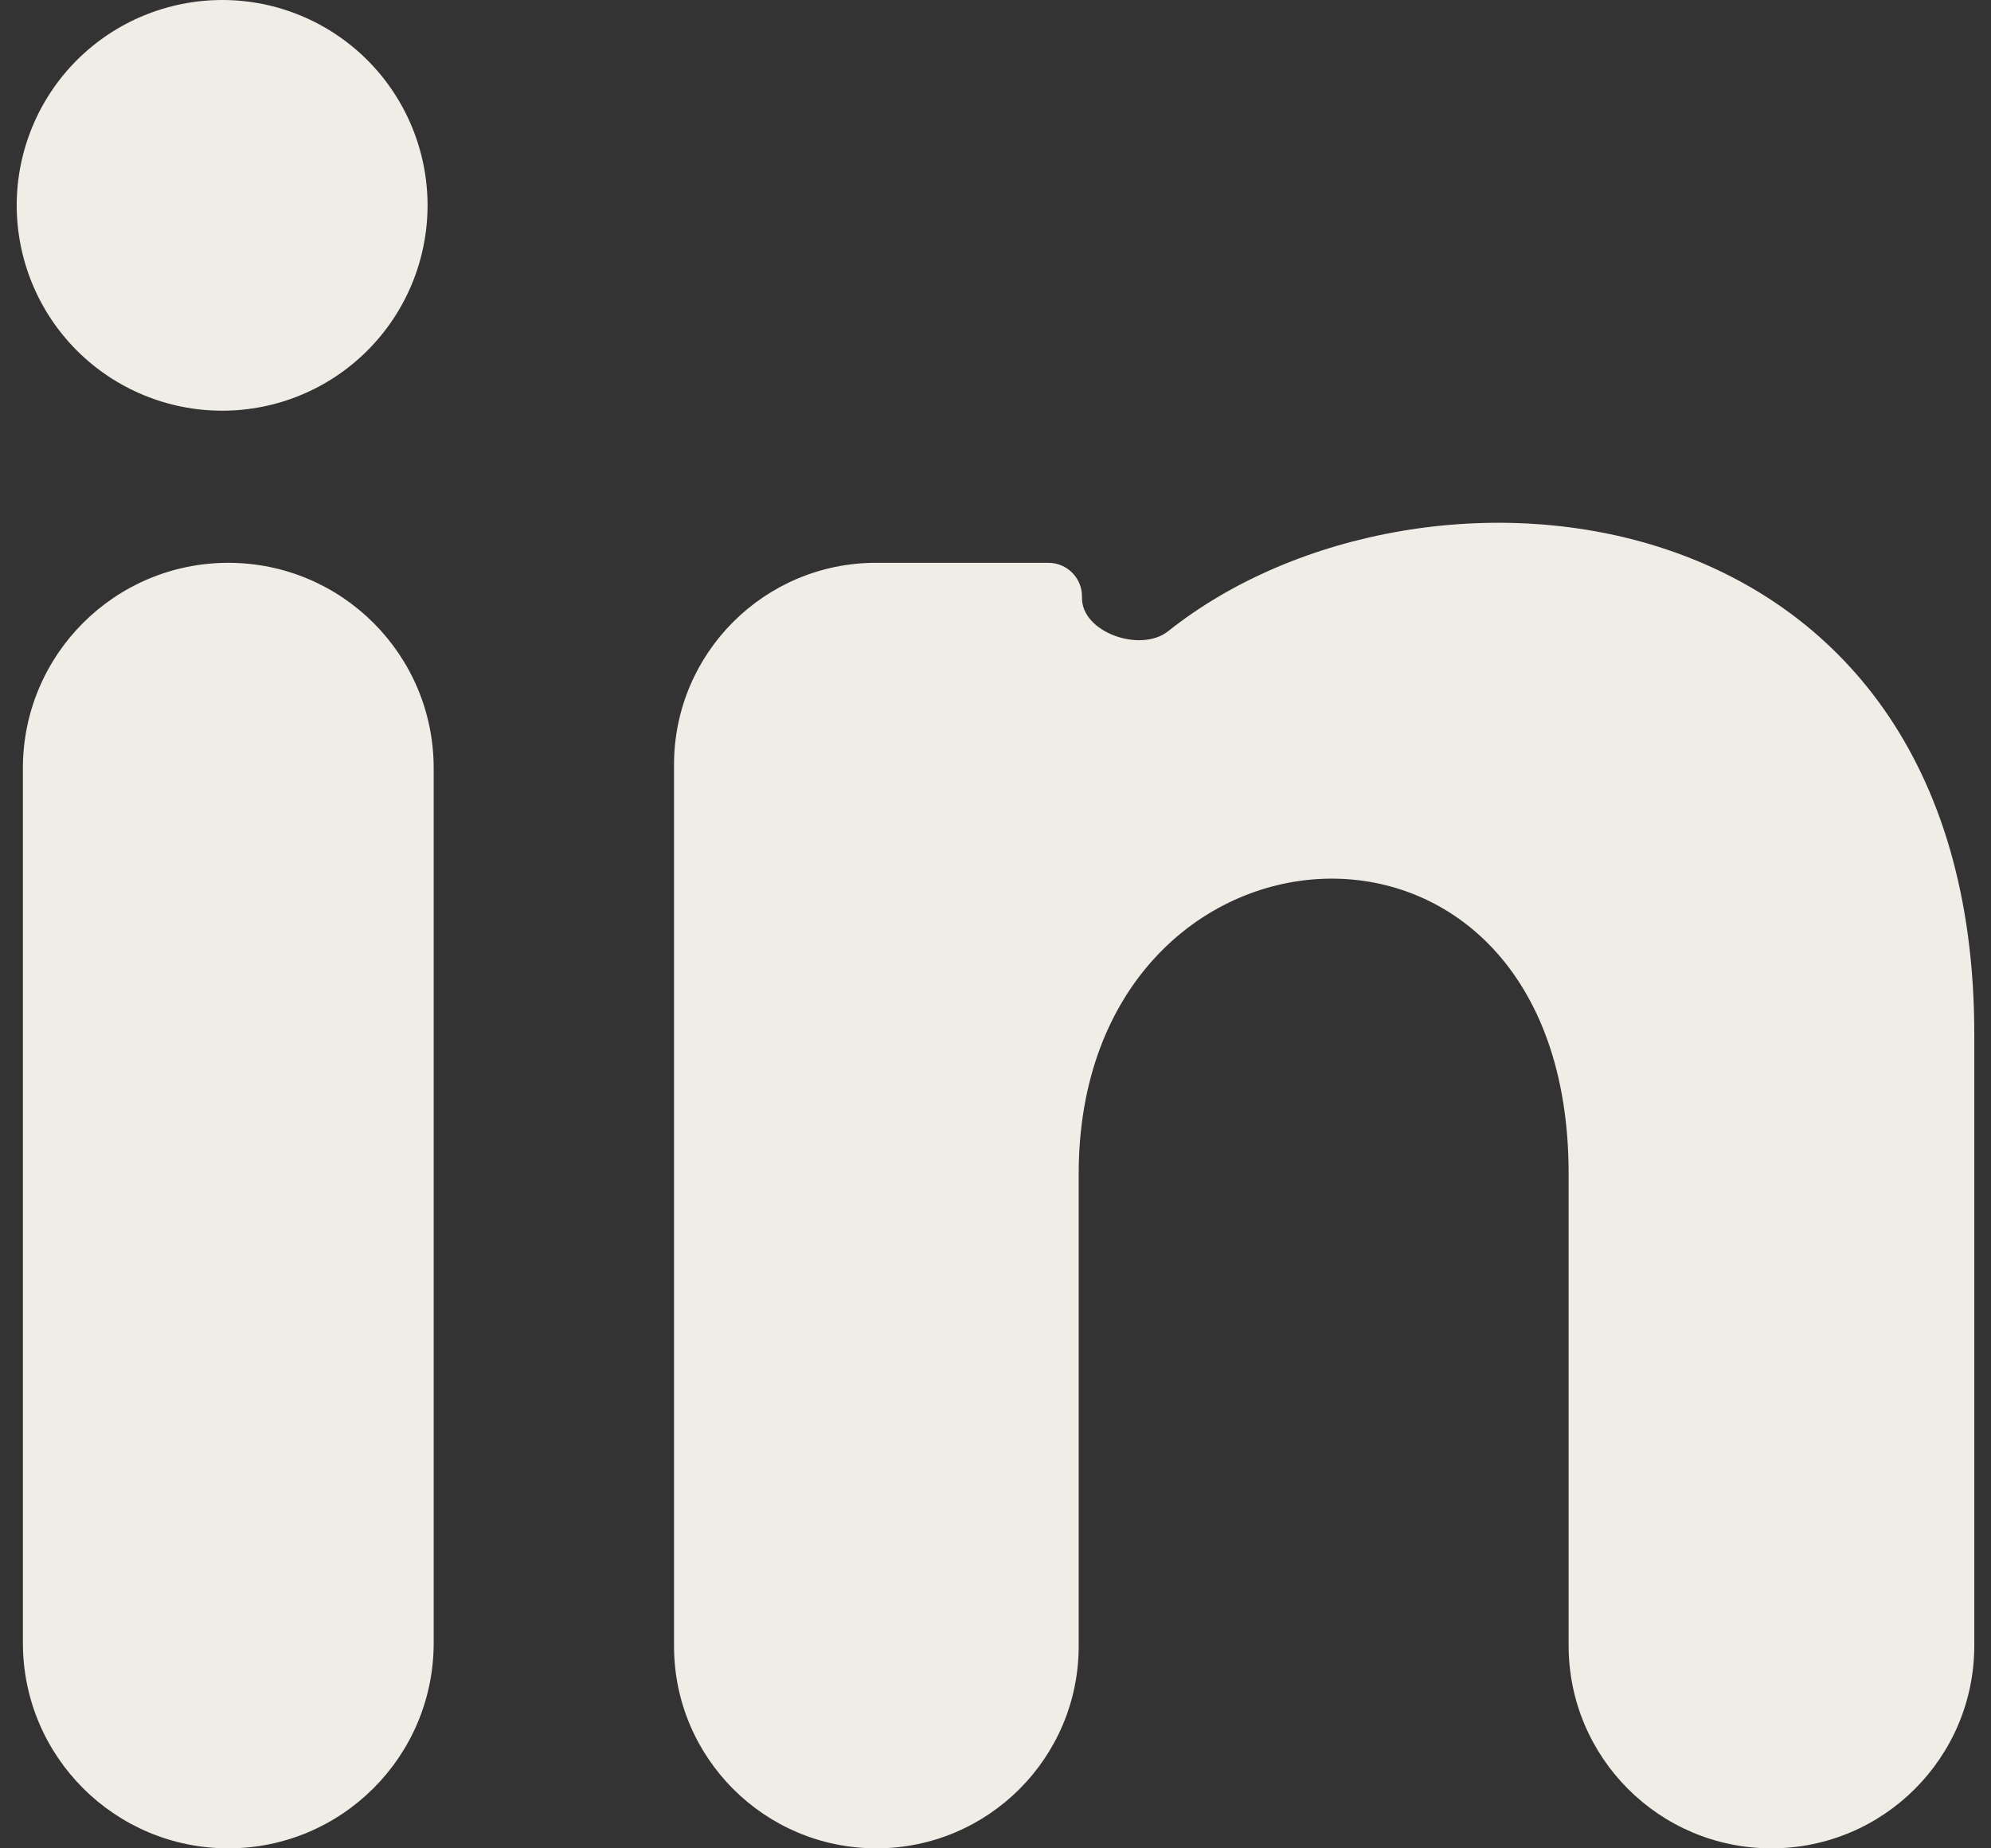<svg width="28" height="26" viewBox="0 0 28 26" fill="none" xmlns="http://www.w3.org/2000/svg">
<rect x="0" y="0" width="28" height="26" fill="#333333" stroke="none"/>
<path d="M6.013 2.89C6.012 3.656 5.708 4.391 5.166 4.932C4.624 5.474 3.889 5.778 3.123 5.777C2.357 5.777 1.622 5.472 1.08 4.93C0.539 4.388 0.235 3.653 0.235 2.887C0.236 2.121 0.54 1.387 1.082 0.845C1.624 0.304 2.359 -0 3.126 3.61613e-07C3.892 0 4.626 0.305 5.168 0.847C5.709 1.389 6.013 2.124 6.013 2.89ZM6.099 10.805C6.099 9.21 4.806 7.917 3.211 7.917C1.615 7.917 0.322 9.21 0.322 10.805V23.111C0.322 24.707 1.615 26 3.211 26C4.806 26 6.099 24.707 6.099 23.111V10.805ZM15.216 8.401C15.223 8.135 15.009 7.917 14.744 7.917H12.319C10.751 7.917 9.479 9.188 9.479 10.757V23.155C9.479 24.726 10.753 26 12.325 26C13.896 26 15.17 24.726 15.17 23.155V16.511C15.17 11.224 22.06 10.733 22.06 16.511V23.147C22.06 24.723 23.337 26 24.912 26C26.488 26 27.765 24.723 27.765 23.147V14.546C27.765 6.769 20 6.032 16.428 8.879C16.041 9.187 15.204 8.896 15.216 8.401Z" fill="#F0EDE6"/>
</svg>
